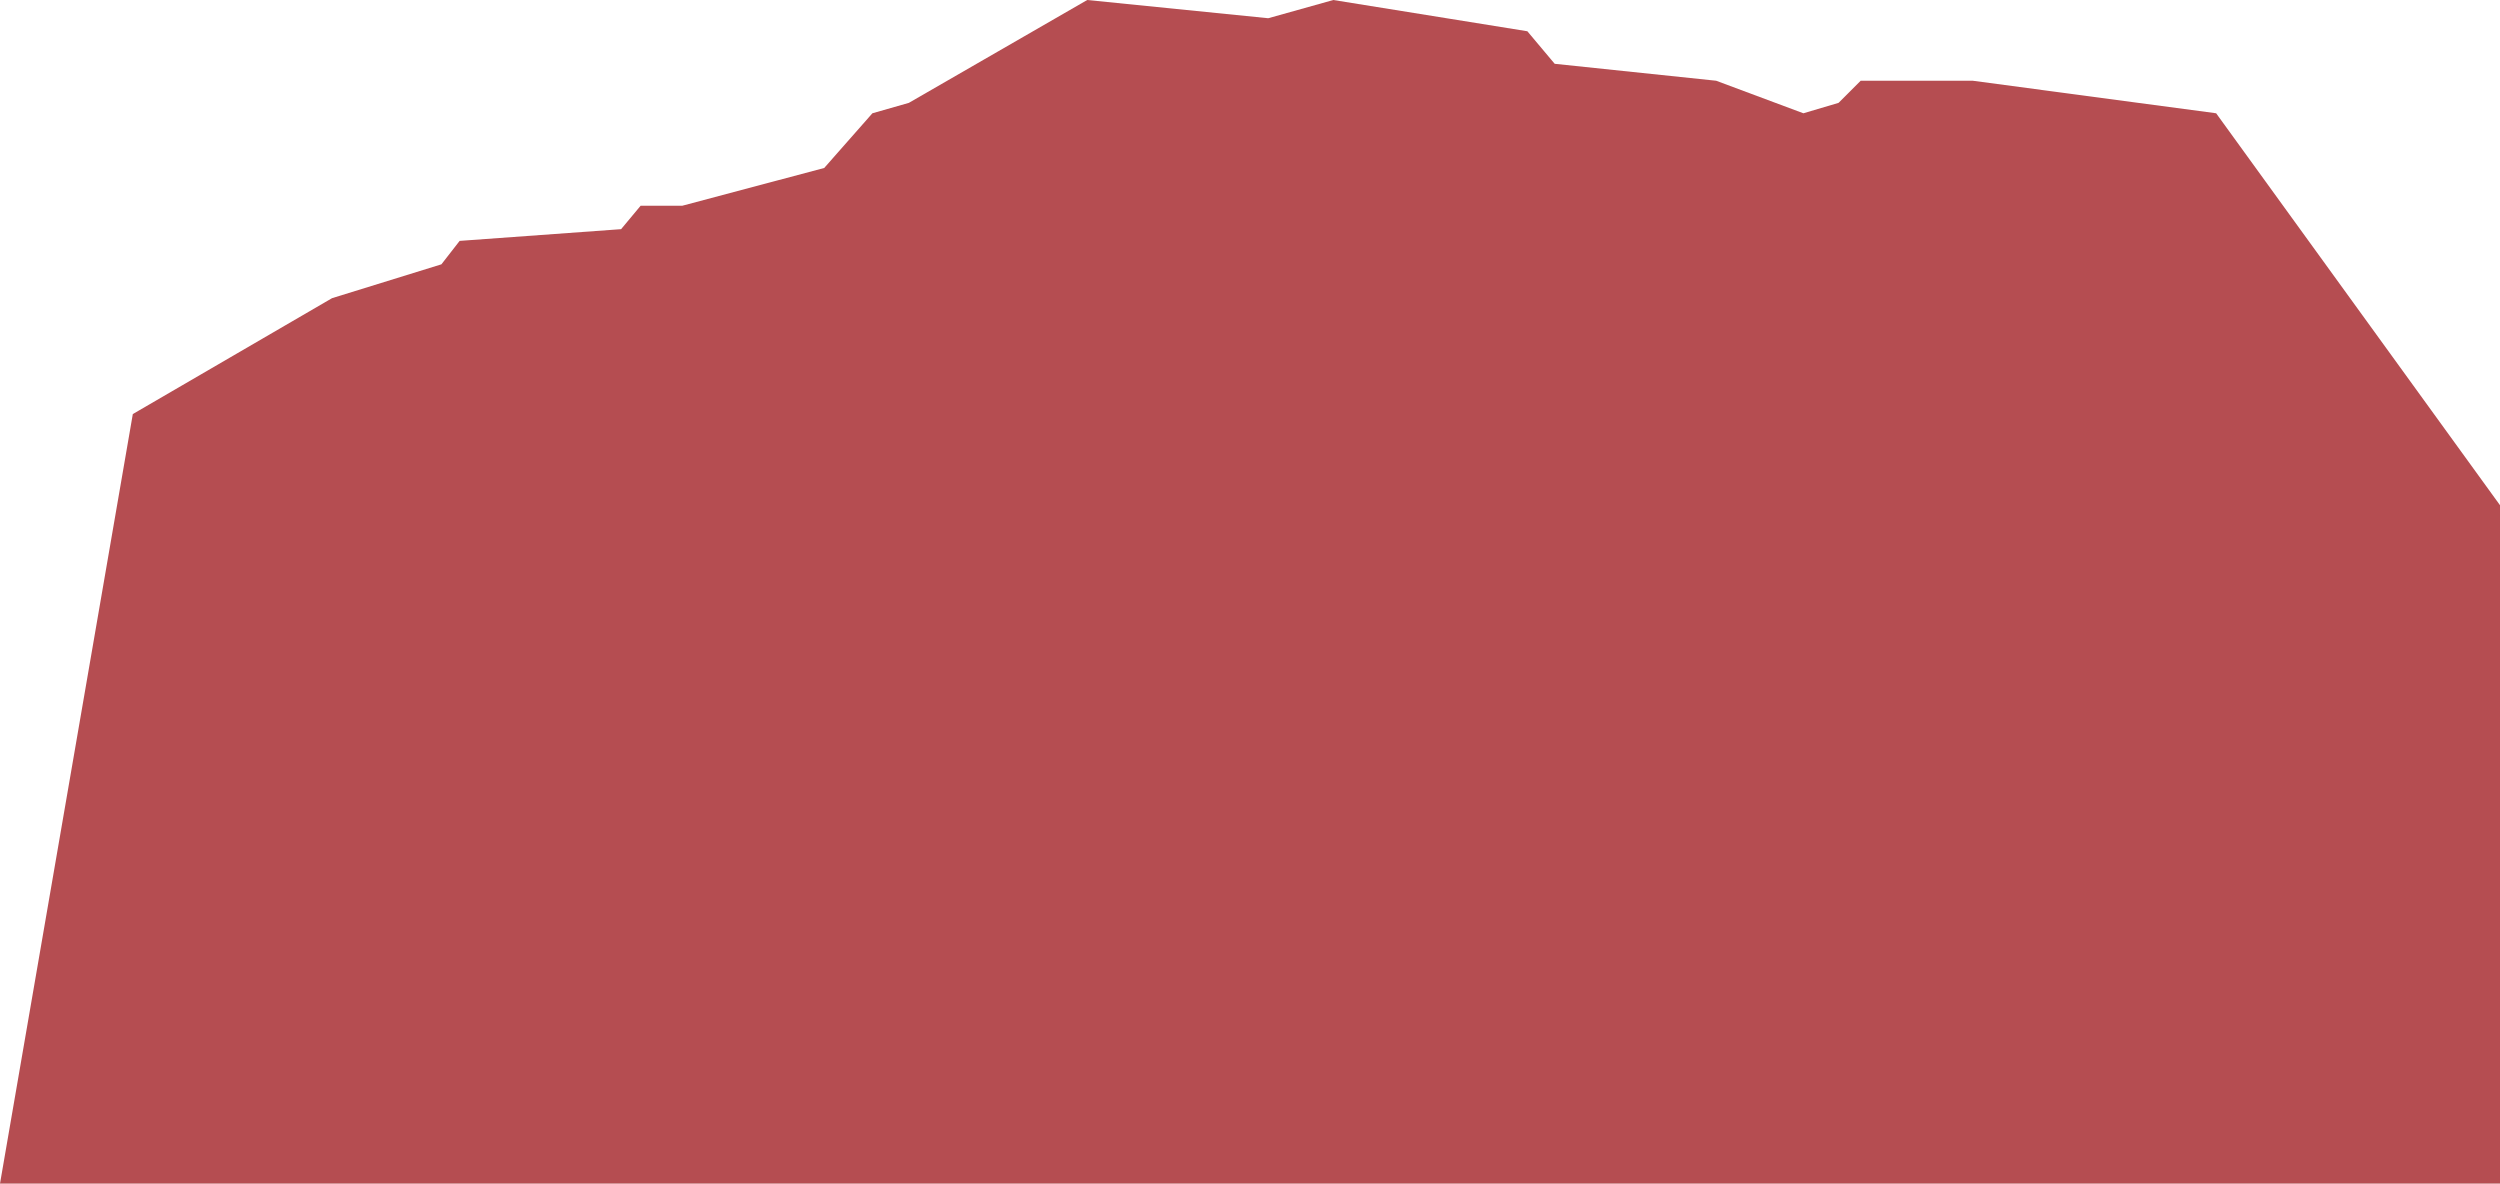 <?xml version="1.0" encoding="UTF-8" standalone="no"?><!-- Generator: Gravit.io --><svg xmlns="http://www.w3.org/2000/svg" xmlns:xlink="http://www.w3.org/1999/xlink" style="isolation:isolate" viewBox="-25 42 1920 909" width="1920pt" height="909pt"><defs><clipPath id="_clipPath_8762JIHgc2Iih60c0vqKXV7gncowkiFx"><rect x="-25" y="42" width="1920" height="909"/></clipPath></defs><g clip-path="url(#_clipPath_8762JIHgc2Iih60c0vqKXV7gncowkiFx)"><path d=" M 230 271 L 314 245 L 328 227 L 452 218 L 467 200 L 499 200 L 608 171 L 645 129 L 673 121 L 810 42 L 949 56 L 999 42 L 1148 66 L 1169 91 L 1293 104 L 1360 129 L 1387 121 L 1404 104 L 1490 104 L 1677 129 L 1895 430 L 1895 951 L -25 951 L 77 360 L 230 271 Z " fill="rgb(181,77,81)"/></g></svg>